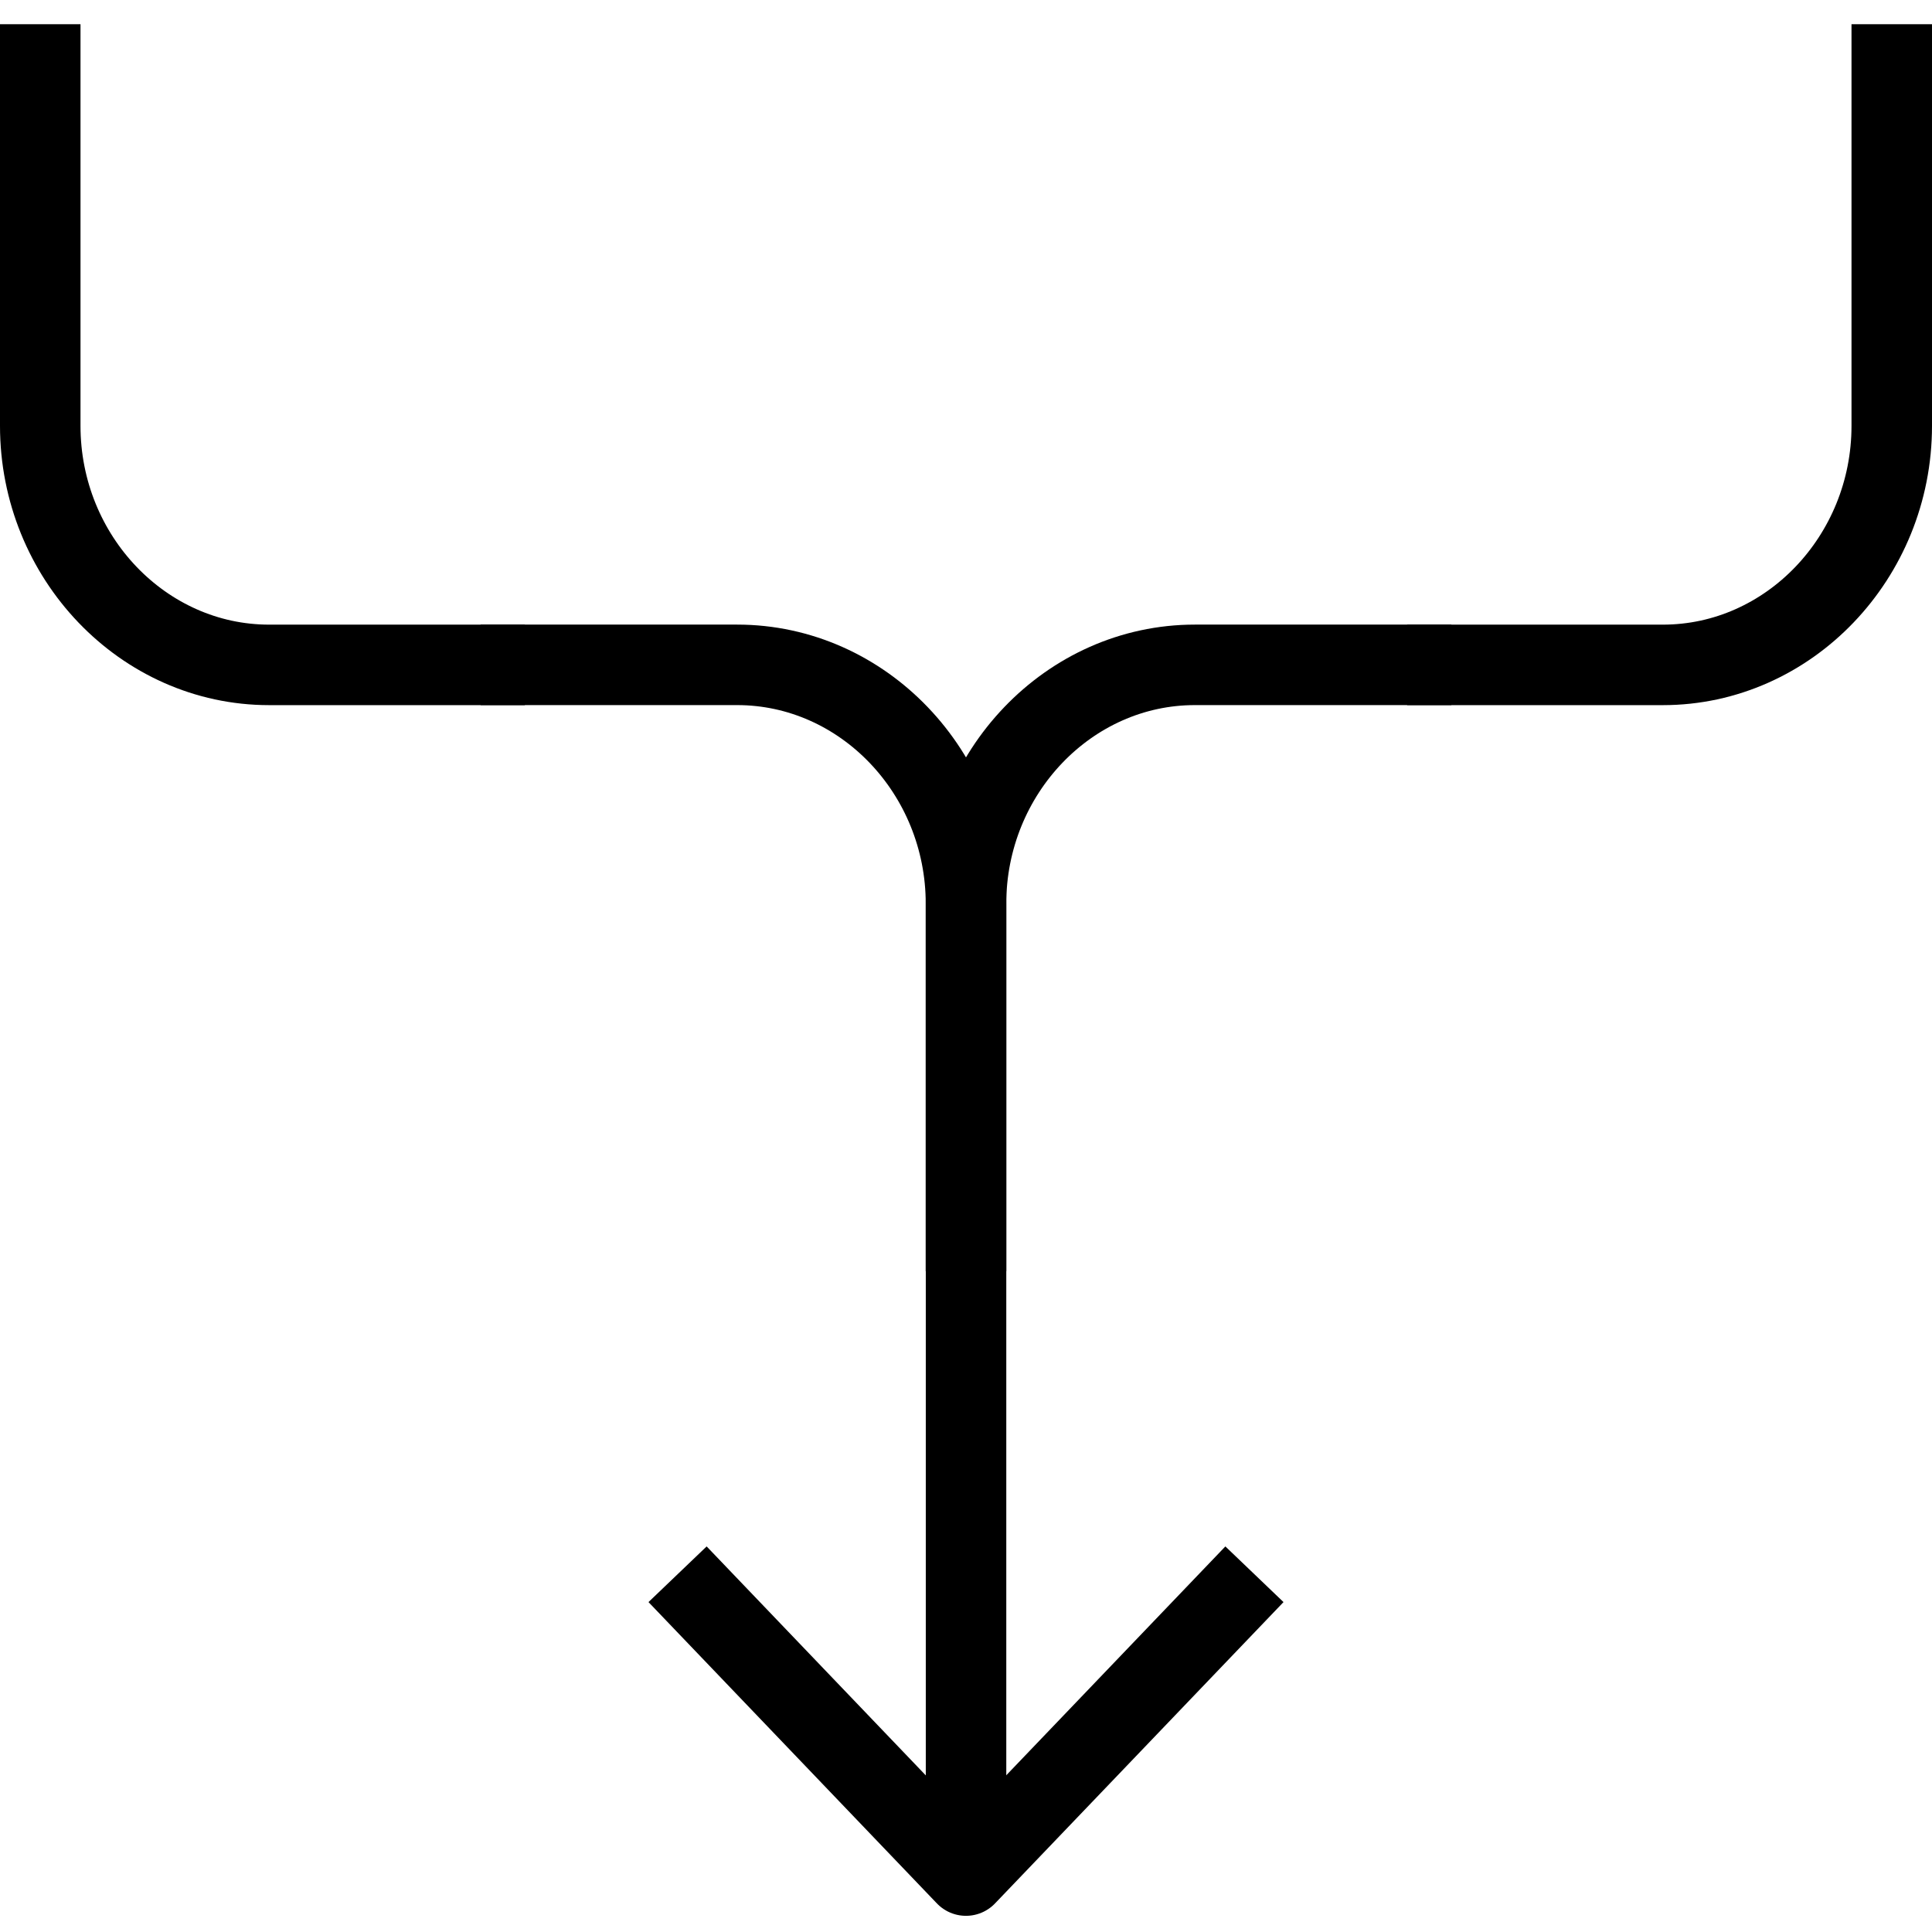 <?xml version="1.0" encoding="utf-8"?>
<!-- Generator: Adobe Illustrator 16.0.0, SVG Export Plug-In . SVG Version: 6.00 Build 0)  -->
<!DOCTYPE svg PUBLIC "-//W3C//DTD SVG 1.1//EN" "http://www.w3.org/Graphics/SVG/1.1/DTD/svg11.dtd">
<svg version="1.1" id="Layer_1" xmlns="http://www.w3.org/2000/svg" xmlns:xlink="http://www.w3.org/1999/xlink" x="0px" y="0px"
	 width="48px" height="48px" viewBox="0 0 48 48" enable-background="new 0 0 48 48" xml:space="preserve">
<g>
	<g>
		<path fill="none" stroke="#000000" stroke-width="2" stroke-miterlimit="10" d="M11.942,16.518h6.372
			c3.126,0,5.686,2.673,5.686,5.939v9.125"/>
		<path fill="none" stroke="#000000" stroke-width="2" stroke-miterlimit="10" d="M1,0.601v9.98c0,3.265,2.56,5.938,5.686,5.938
			h6.354"/>
	</g>
	<g>
		<path fill="none" stroke="#000000" stroke-width="2" stroke-miterlimit="10" d="M36.058,16.518h-6.372
			c-3.126,0-5.686,2.673-5.686,5.939v9.125"/>
		<path fill="none" stroke="#000000" stroke-width="2" stroke-miterlimit="10" d="M47,0.601v9.98c0,3.265-2.56,5.938-5.686,5.938
			H34.96"/>
	</g>
	<g>
		<polyline fill="none" stroke="#000000" stroke-width="2" stroke-linejoin="round" stroke-miterlimit="10" points="16.834,39.112 
			23.999,46.598 31.166,39.112 		"/>
		<line fill="none" stroke="#000000" stroke-width="2" stroke-miterlimit="10" x1="24.001" y1="21.843" x2="24.001" y2="45.593"/>
	</g>
</g>
</svg>
